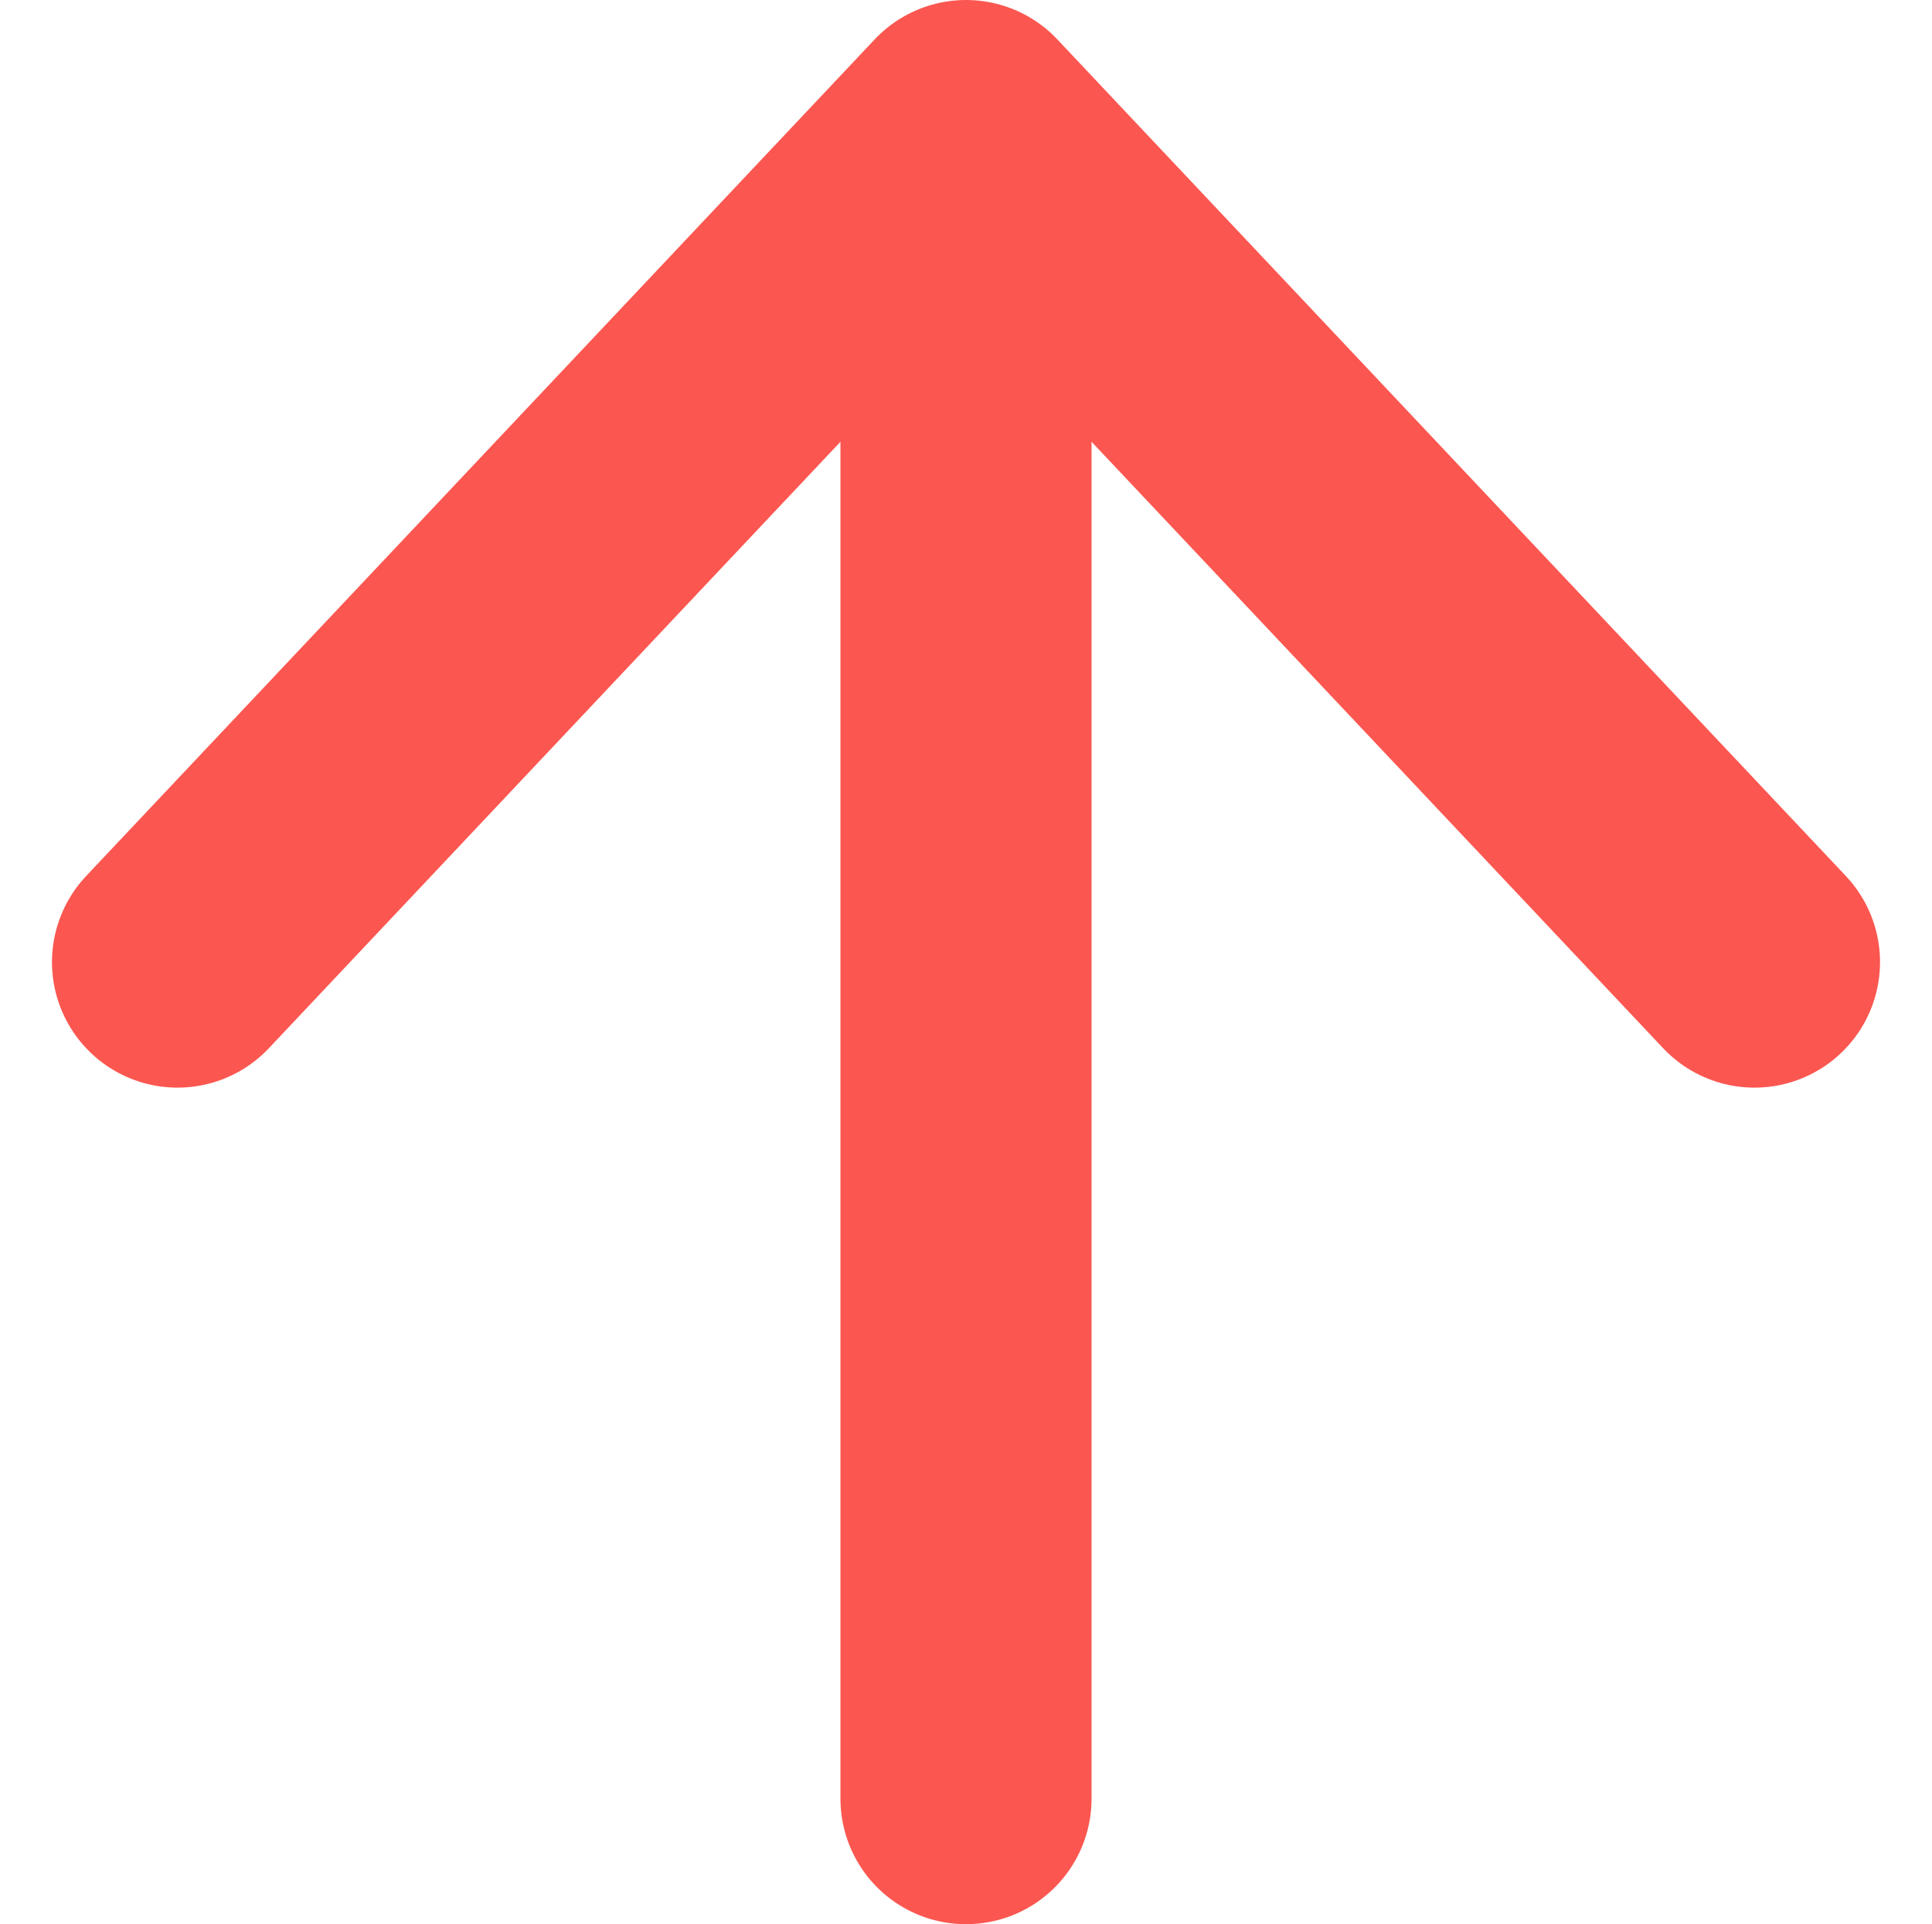 <svg xmlns="http://www.w3.org/2000/svg" width="7.694" height="7.664" viewBox="0 0 7.694 7.664">
  <path id="Vector" d="M0,3.332,3.14,0,6.28,3.332M3.14,6.664V.476" transform="translate(0.707 0.5)" fill="none" stroke="#fb5750" stroke-linecap="round" stroke-linejoin="round" stroke-width="1"/>
</svg>
